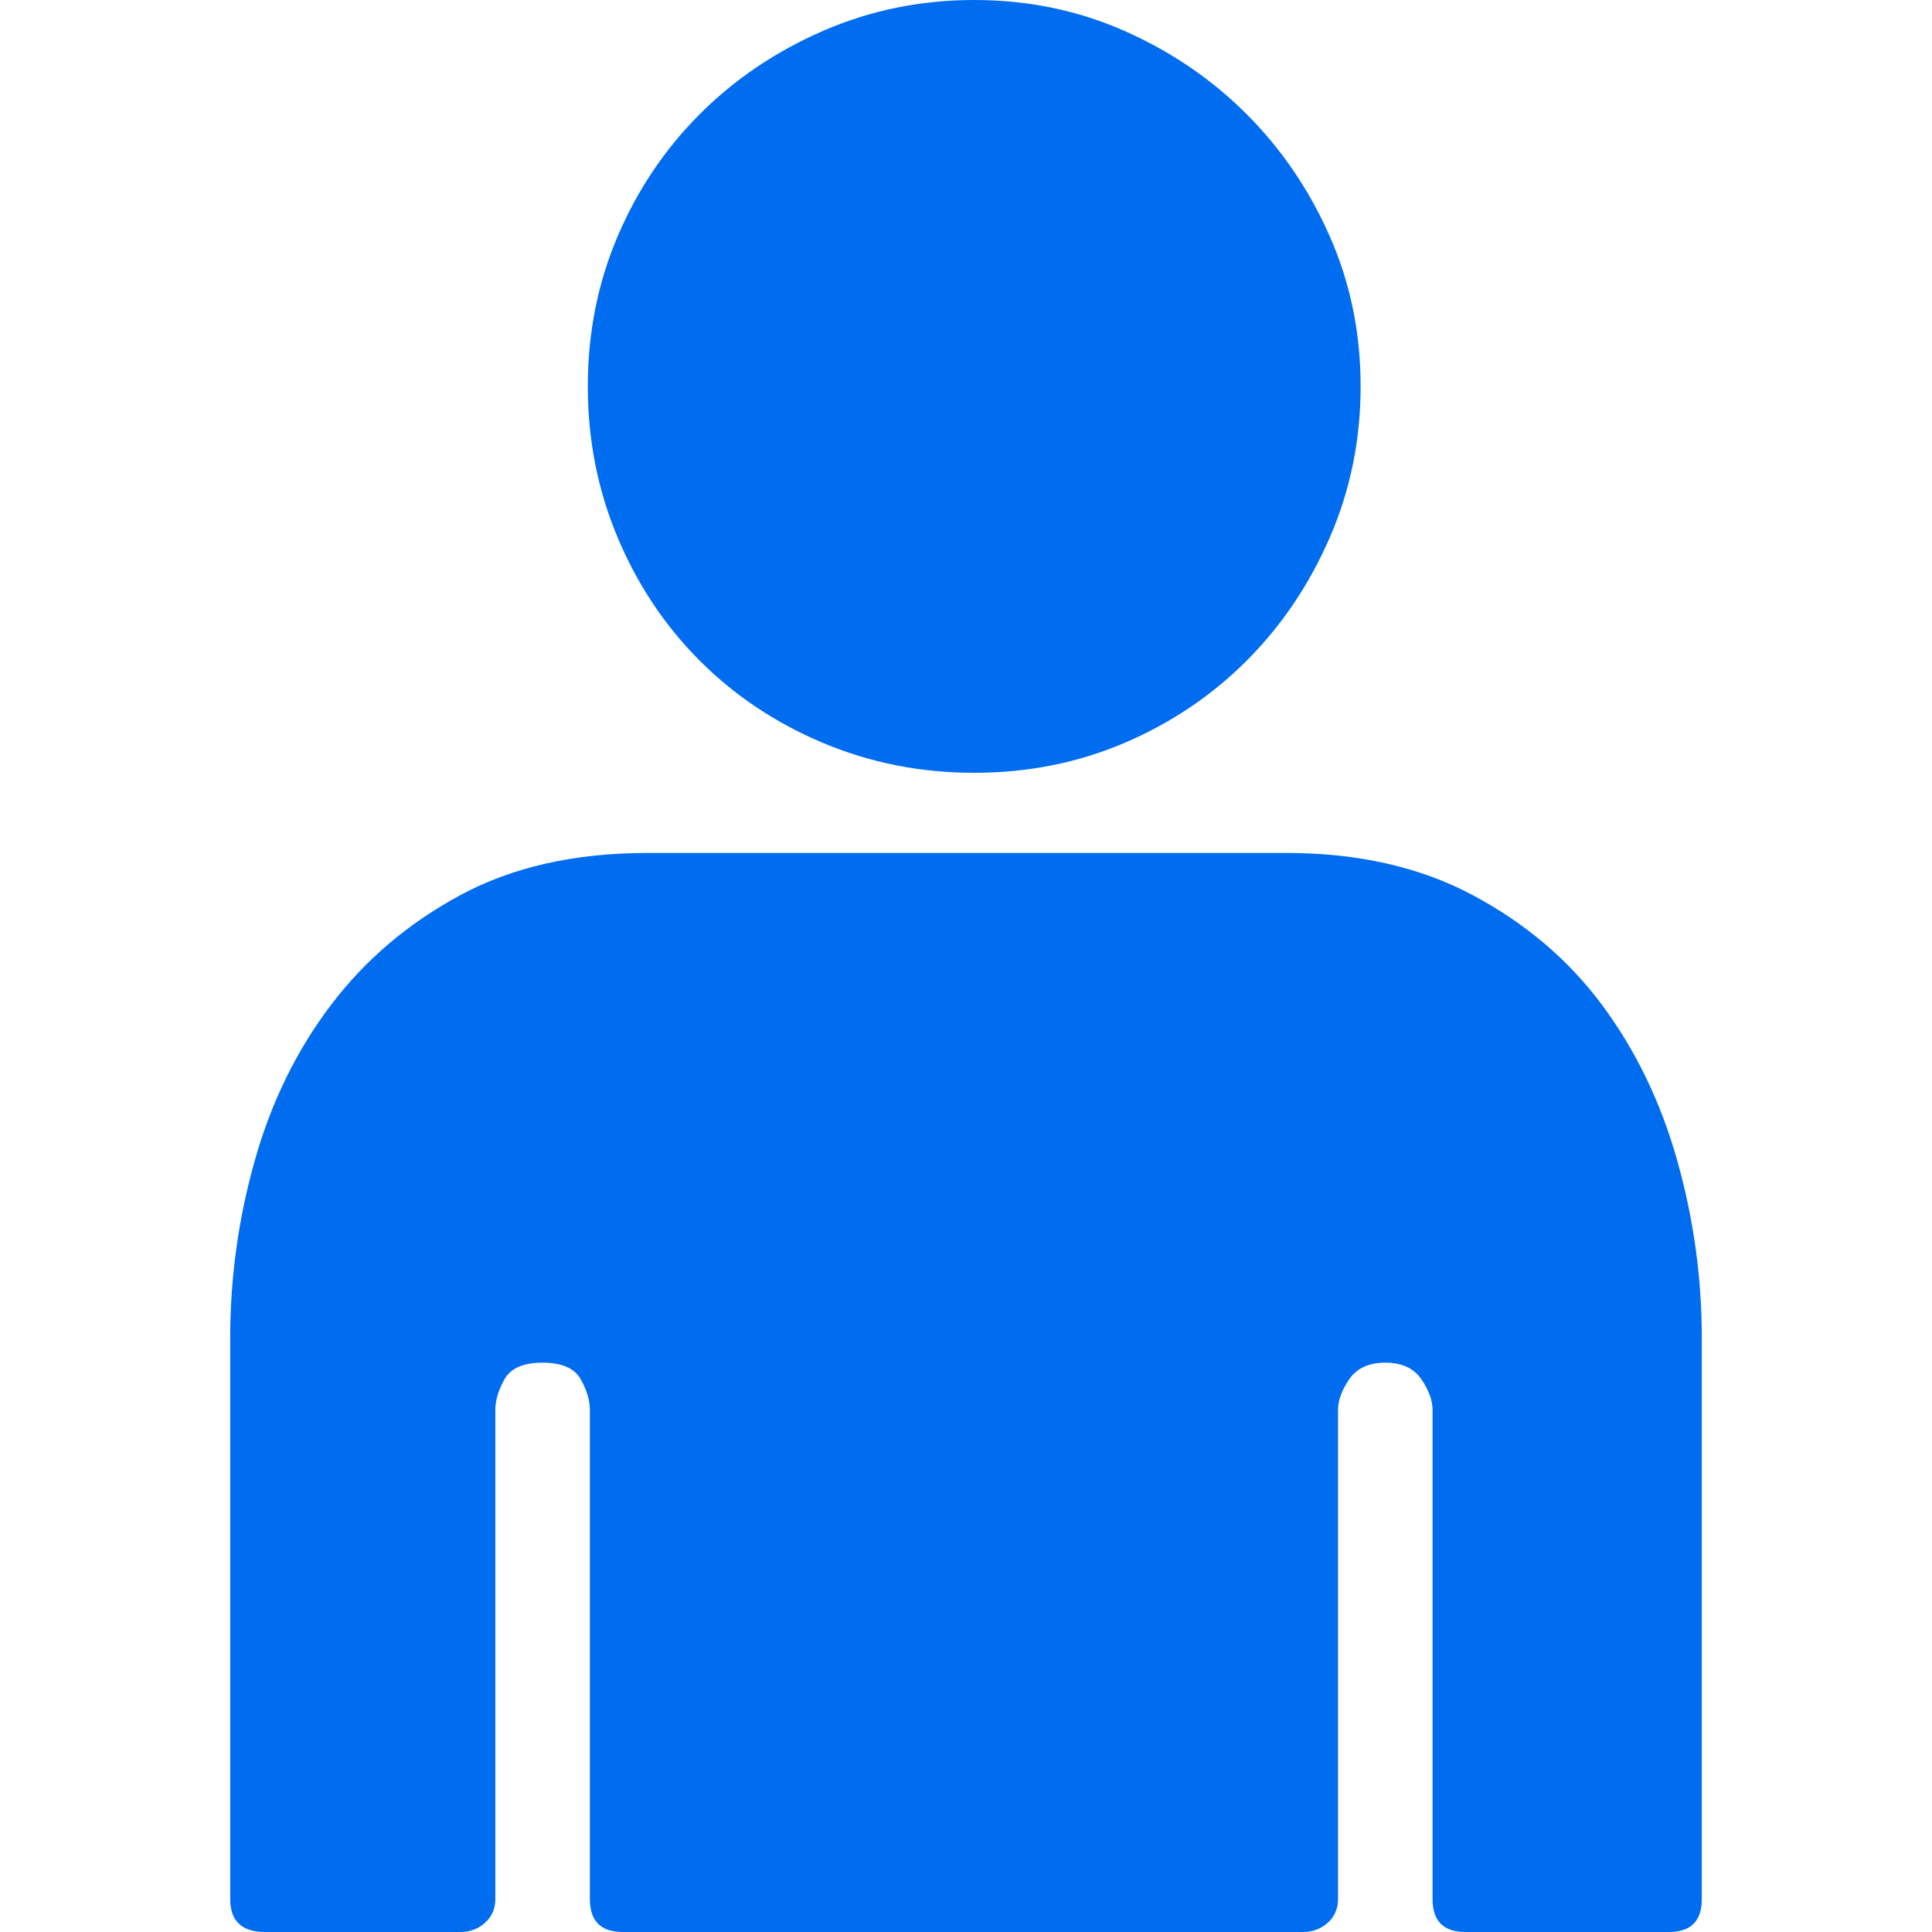 <?xml version="1.0" encoding="iso-8859-1"?>
<!-- Generator: Adobe Illustrator 18.1.1, SVG Export Plug-In . SVG Version: 6.00 Build 0)  -->
<svg xmlns="http://www.w3.org/2000/svg" xmlns:xlink="http://www.w3.org/1999/xlink" version="1.1" id="Capa_1" x="0px" y="0px" viewBox="0 0 575.28 575.28" style="enable-background:new 0 0 575.28 575.28;" xml:space="preserve" width="24px" height="24px">
<g>
	<g>
		<path d="M290.088,230.112c-15.912,0-30.906-2.958-44.982-8.874c-14.076-5.916-26.316-14.076-36.72-24.48    c-10.404-10.404-18.564-22.644-24.48-36.72c-5.916-14.076-8.874-29.07-8.874-44.982s2.958-30.804,8.874-44.676    c5.916-13.872,14.076-26.01,24.48-36.414S231.03,15.3,245.106,9.18C259.182,3.06,274.176,0,290.088,0s30.804,3.06,44.676,9.18    s26.01,14.382,36.414,24.786s18.666,22.542,24.786,36.414s9.18,28.764,9.18,44.676s-3.06,30.906-9.18,44.982    s-14.382,26.316-24.786,36.72s-22.542,18.564-36.414,24.48S306,230.112,290.088,230.112z M383.112,253.98    c21.216,0,39.678,4.182,55.386,12.546c15.708,8.364,28.56,19.278,38.556,32.742s17.442,28.864,22.338,46.206    c4.896,17.34,7.345,34.983,7.345,52.938v167.076c0,6.528-3.265,9.792-9.791,9.792h-60.59c-6.525,0-9.792-3.264-9.792-9.792    V419.832c0-2.854-1.122-5.916-3.363-9.18c-2.244-3.264-5.814-4.896-10.71-4.896s-8.469,1.635-10.71,4.896    c-2.244,3.264-3.366,6.324-3.366,9.18v145.656c0,2.856-1.021,5.202-3.063,7.038s-4.485,2.754-7.344,2.754H185.436    c-6.528,0-9.792-3.264-9.792-9.792V419.832c0-2.854-0.918-5.916-2.754-9.18s-5.61-4.896-11.322-4.896s-9.486,1.635-11.322,4.896    c-1.836,3.264-2.754,6.324-2.754,9.18v145.656c0,2.856-1.02,5.202-3.06,7.038c-2.04,1.836-4.488,2.754-7.344,2.754h-58.14    c-6.936,0-10.404-3.264-10.404-9.792V398.412c0-17.952,2.448-35.598,7.344-52.938c4.896-17.343,12.444-32.742,22.644-46.206    s23.052-24.378,38.556-32.742s34.068-12.546,55.692-12.546h97.308H383.112L383.112,253.98z" fill="#006DF0"/>
	</g>
</g>
<g>
</g>
<g>
</g>
<g>
</g>
<g>
</g>
<g>
</g>
<g>
</g>
<g>
</g>
<g>
</g>
<g>
</g>
<g>
</g>
<g>
</g>
<g>
</g>
<g>
</g>
<g>
</g>
<g>
</g>
</svg>
